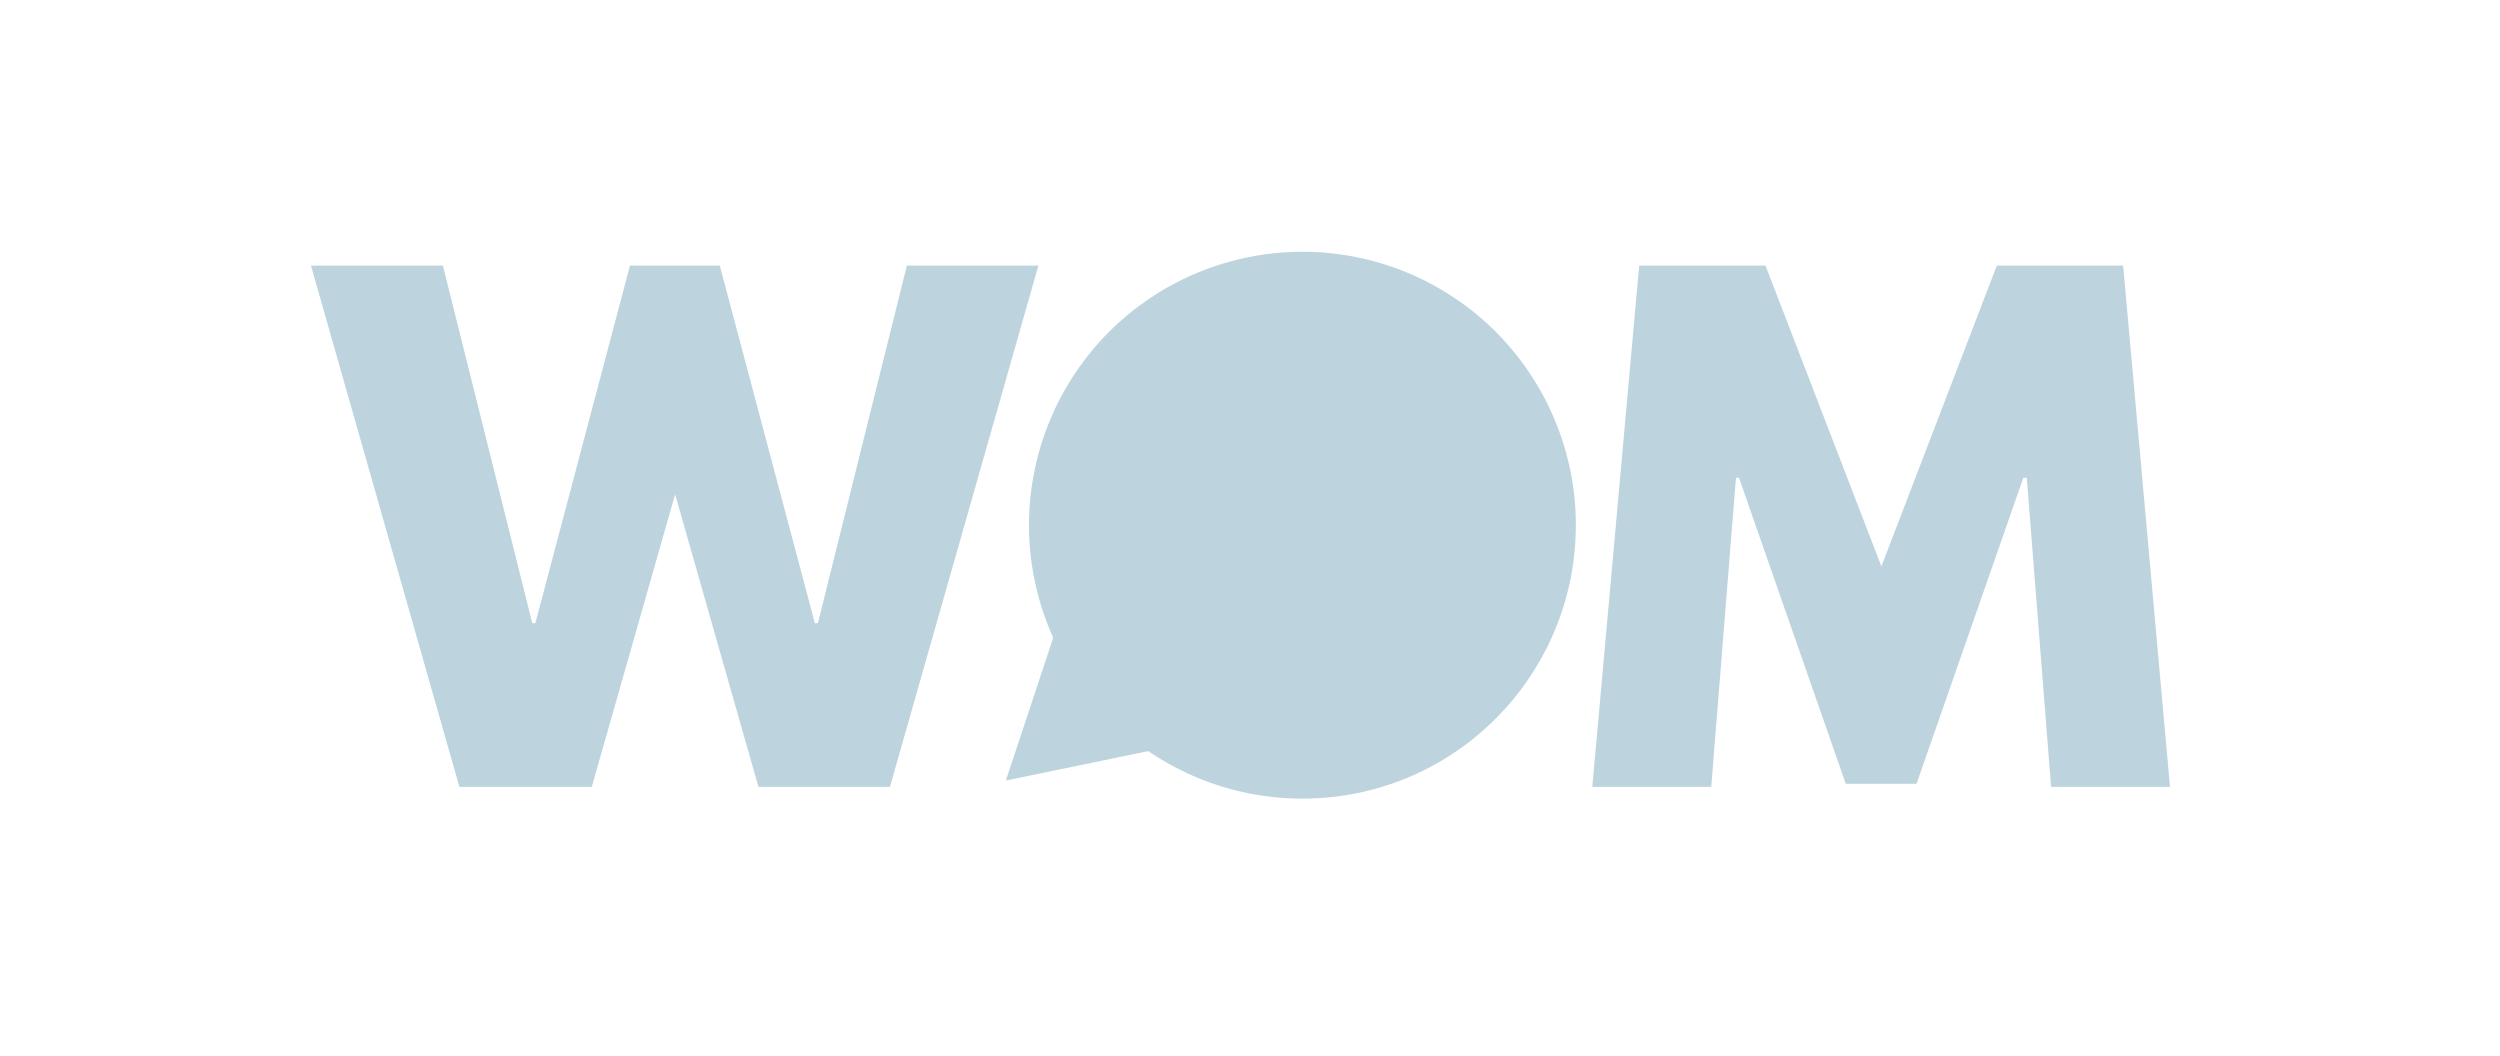 <?xml version="1.0" encoding="UTF-8" standalone="no"?>
<!DOCTYPE svg PUBLIC "-//W3C//DTD SVG 1.1//EN" "http://www.w3.org/Graphics/SVG/1.1/DTD/svg11.dtd">
<svg width="100%" height="100%" viewBox="0 0 90 38" version="1.1" xmlns="http://www.w3.org/2000/svg" xmlns:xlink="http://www.w3.org/1999/xlink" xml:space="preserve" xmlns:serif="http://www.serif.com/" style="fill-rule:evenodd;clip-rule:evenodd;stroke-linejoin:round;stroke-miterlimit:2;">
    <g id="surface1">
        <g transform="matrix(1,0,0,1,11.538,28.327)">
            <g id="glyph0-1">
                <path d="M15.766,0L12.766,-10.531L9.766,0L5,0L-0.344,-18.766L4.406,-18.766L7.625,-5.891L7.734,-5.891L11.141,-18.766L14.375,-18.766L17.797,-5.891L17.906,-5.891L21.109,-18.766L25.844,-18.766L20.5,0L15.766,0Z" style="fill:#bdd4de;fill-rule:nonzero;"/>
            </g>
        </g>
        <g transform="matrix(1,0,0,1,37.025,28.327)">
            <g id="glyph0-2">
                <path d="M0.516,-9.391C0.516,-12.109 1.441,-14.406 3.297,-16.281C5.148,-18.164 7.379,-19.109 9.984,-19.109C12.609,-19.109 14.836,-18.172 16.672,-16.297C18.504,-14.422 19.422,-12.117 19.422,-9.391C19.422,-6.648 18.52,-4.344 16.719,-2.469C14.914,-0.594 12.672,0.344 9.984,0.344C7.242,0.344 4.977,-0.582 3.188,-2.438C1.406,-4.301 0.516,-6.617 0.516,-9.391ZM5.141,-9.391C5.141,-8.41 5.289,-7.516 5.594,-6.703C5.895,-5.891 6.426,-5.203 7.188,-4.641C7.945,-4.078 8.879,-3.797 9.984,-3.797C11.578,-3.797 12.781,-4.344 13.594,-5.438C14.406,-6.531 14.813,-7.848 14.813,-9.391C14.813,-10.922 14.395,-12.234 13.563,-13.328C12.738,-14.43 11.547,-14.984 9.984,-14.984C8.441,-14.984 7.25,-14.43 6.406,-13.328C5.563,-12.234 5.141,-10.922 5.141,-9.391Z" style="fill:#bdd4de;fill-rule:nonzero;"/>
            </g>
        </g>
        <g transform="matrix(1,0,0,1,56.964,28.327)">
            <g id="glyph0-3">
                <path d="M16.875,0L16,-11.125L15.875,-11.125L12.031,-0.109L9.484,-0.109L5.641,-11.125L5.531,-11.125L4.641,0L0.359,0L2.047,-18.766L6.594,-18.766L10.766,-7.938L14.922,-18.766L19.469,-18.766L21.156,0L16.875,0Z" style="fill:#bdd4de;fill-rule:nonzero;"/>
            </g>
        </g>
        <path d="M46.887,9.063C46.242,9.063 45.602,9.125 44.969,9.254C44.332,9.379 43.719,9.566 43.121,9.813C42.523,10.059 41.957,10.363 41.418,10.723C40.883,11.082 40.383,11.488 39.926,11.945C39.469,12.402 39.063,12.902 38.703,13.438C38.344,13.977 38.039,14.543 37.793,15.141C37.547,15.738 37.359,16.352 37.234,16.988C37.105,17.621 37.043,18.262 37.043,18.906C37.043,19.555 37.105,20.195 37.234,20.828C37.359,21.461 37.547,22.078 37.793,22.676C38.039,23.273 38.344,23.84 38.703,24.375C39.063,24.914 39.469,25.41 39.926,25.867C40.383,26.324 40.883,26.734 41.418,27.094C41.957,27.453 42.523,27.754 43.121,28.004C43.719,28.25 44.332,28.438 44.969,28.563C45.602,28.688 46.242,28.75 46.887,28.75C47.535,28.75 48.172,28.688 48.809,28.563C49.441,28.438 50.059,28.25 50.656,28.004C51.25,27.754 51.82,27.453 52.355,27.094C52.895,26.734 53.391,26.324 53.848,25.867C54.305,25.41 54.715,24.914 55.07,24.375C55.43,23.84 55.734,23.273 55.98,22.676C56.23,22.078 56.414,21.461 56.543,20.828C56.668,20.195 56.73,19.555 56.73,18.906C56.73,18.262 56.668,17.621 56.543,16.988C56.414,16.352 56.23,15.738 55.98,15.141C55.734,14.543 55.43,13.977 55.07,13.438C54.715,12.902 54.305,12.402 53.848,11.945C53.391,11.488 52.895,11.082 52.355,10.723C51.82,10.363 51.25,10.059 50.656,9.813C50.059,9.566 49.441,9.379 48.809,9.254C48.172,9.125 47.535,9.063 46.887,9.063Z" style="fill:#bdd4de;fill-rule:nonzero;"/>
        <path d="M36.211,28.098L38.414,21.457L43.063,26.684L36.211,28.098Z" style="fill:#bdd4de;fill-rule:nonzero;"/>
    </g>
</svg>
